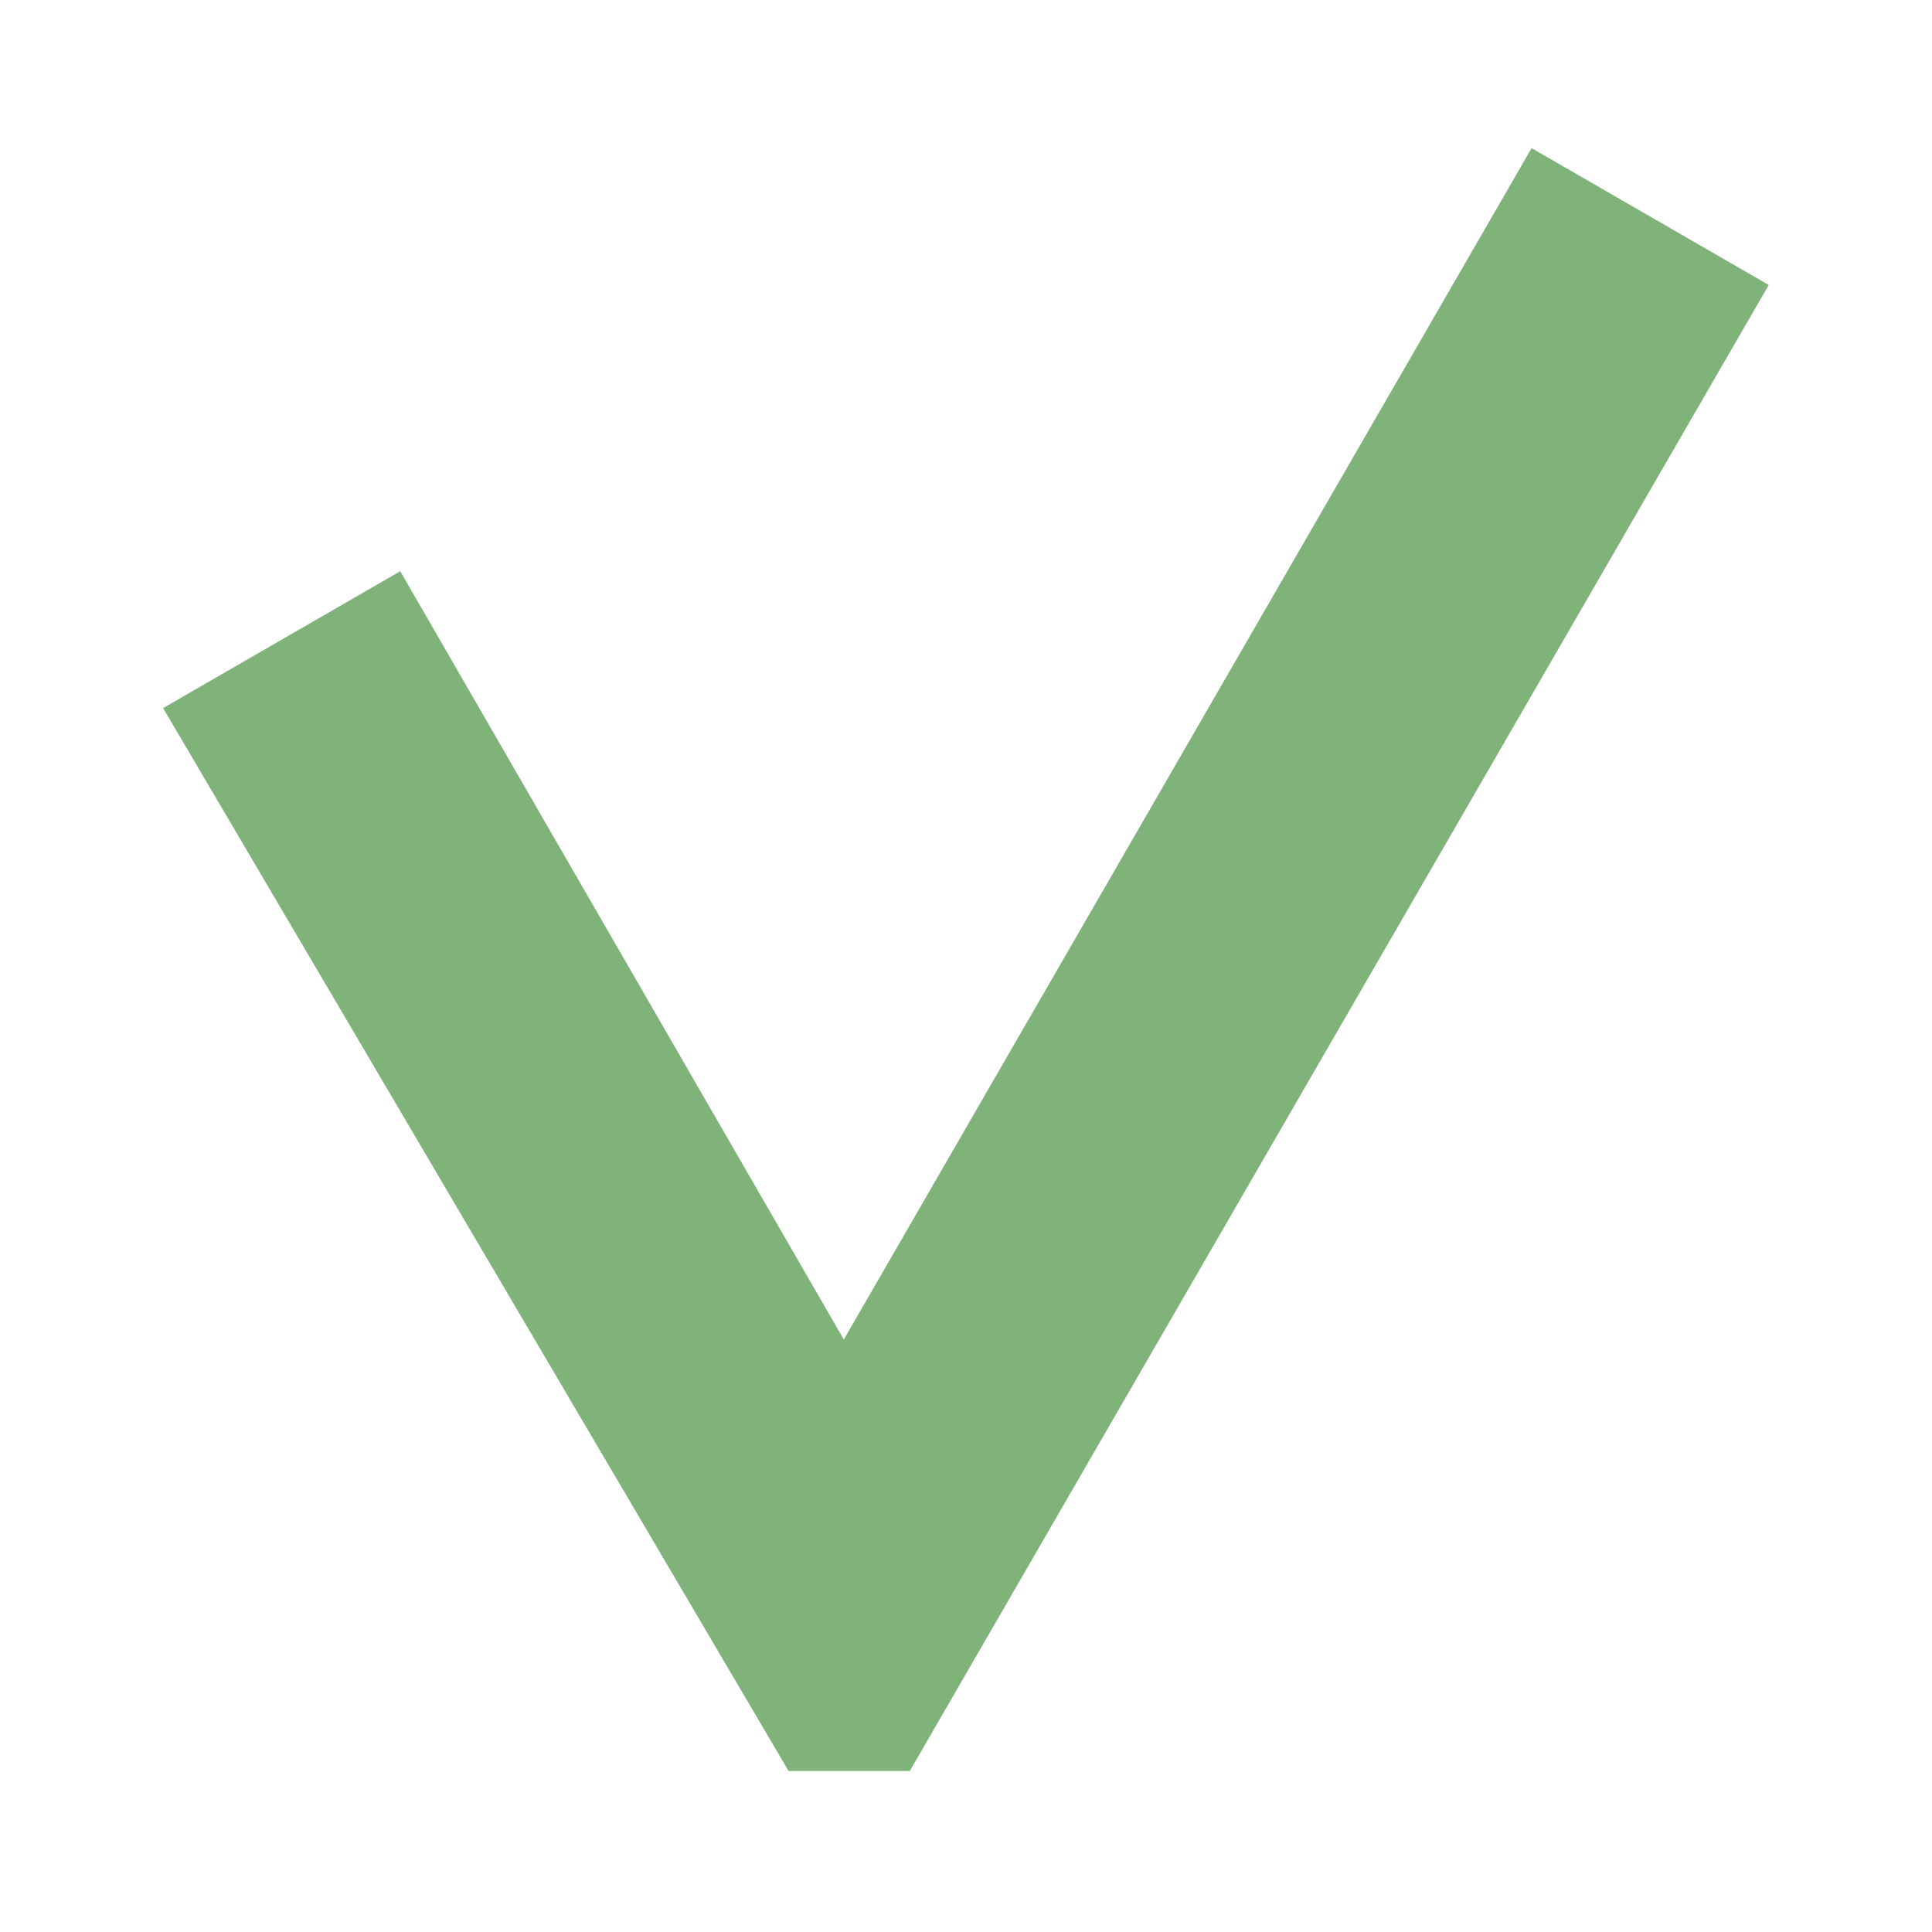 <!-- Copyright 2000-2021 JetBrains s.r.o. Use of this source code is governed by the Apache 2.0 license that can be found in the LICENSE file. -->
<svg xmlns="http://www.w3.org/2000/svg" width="12" height="12" viewBox="0 0 12 12">
  <path fill="#72AB6C" fill-opacity=".9" fill-rule="evenodd" d="M5.279,11 L4.898,11 L1.013,4.398 L2.486,3.548 L5.241,8.32 L9.513,0.92 L10.986,1.77 L5.651,11 L5.279,11 Z"/>
</svg>
